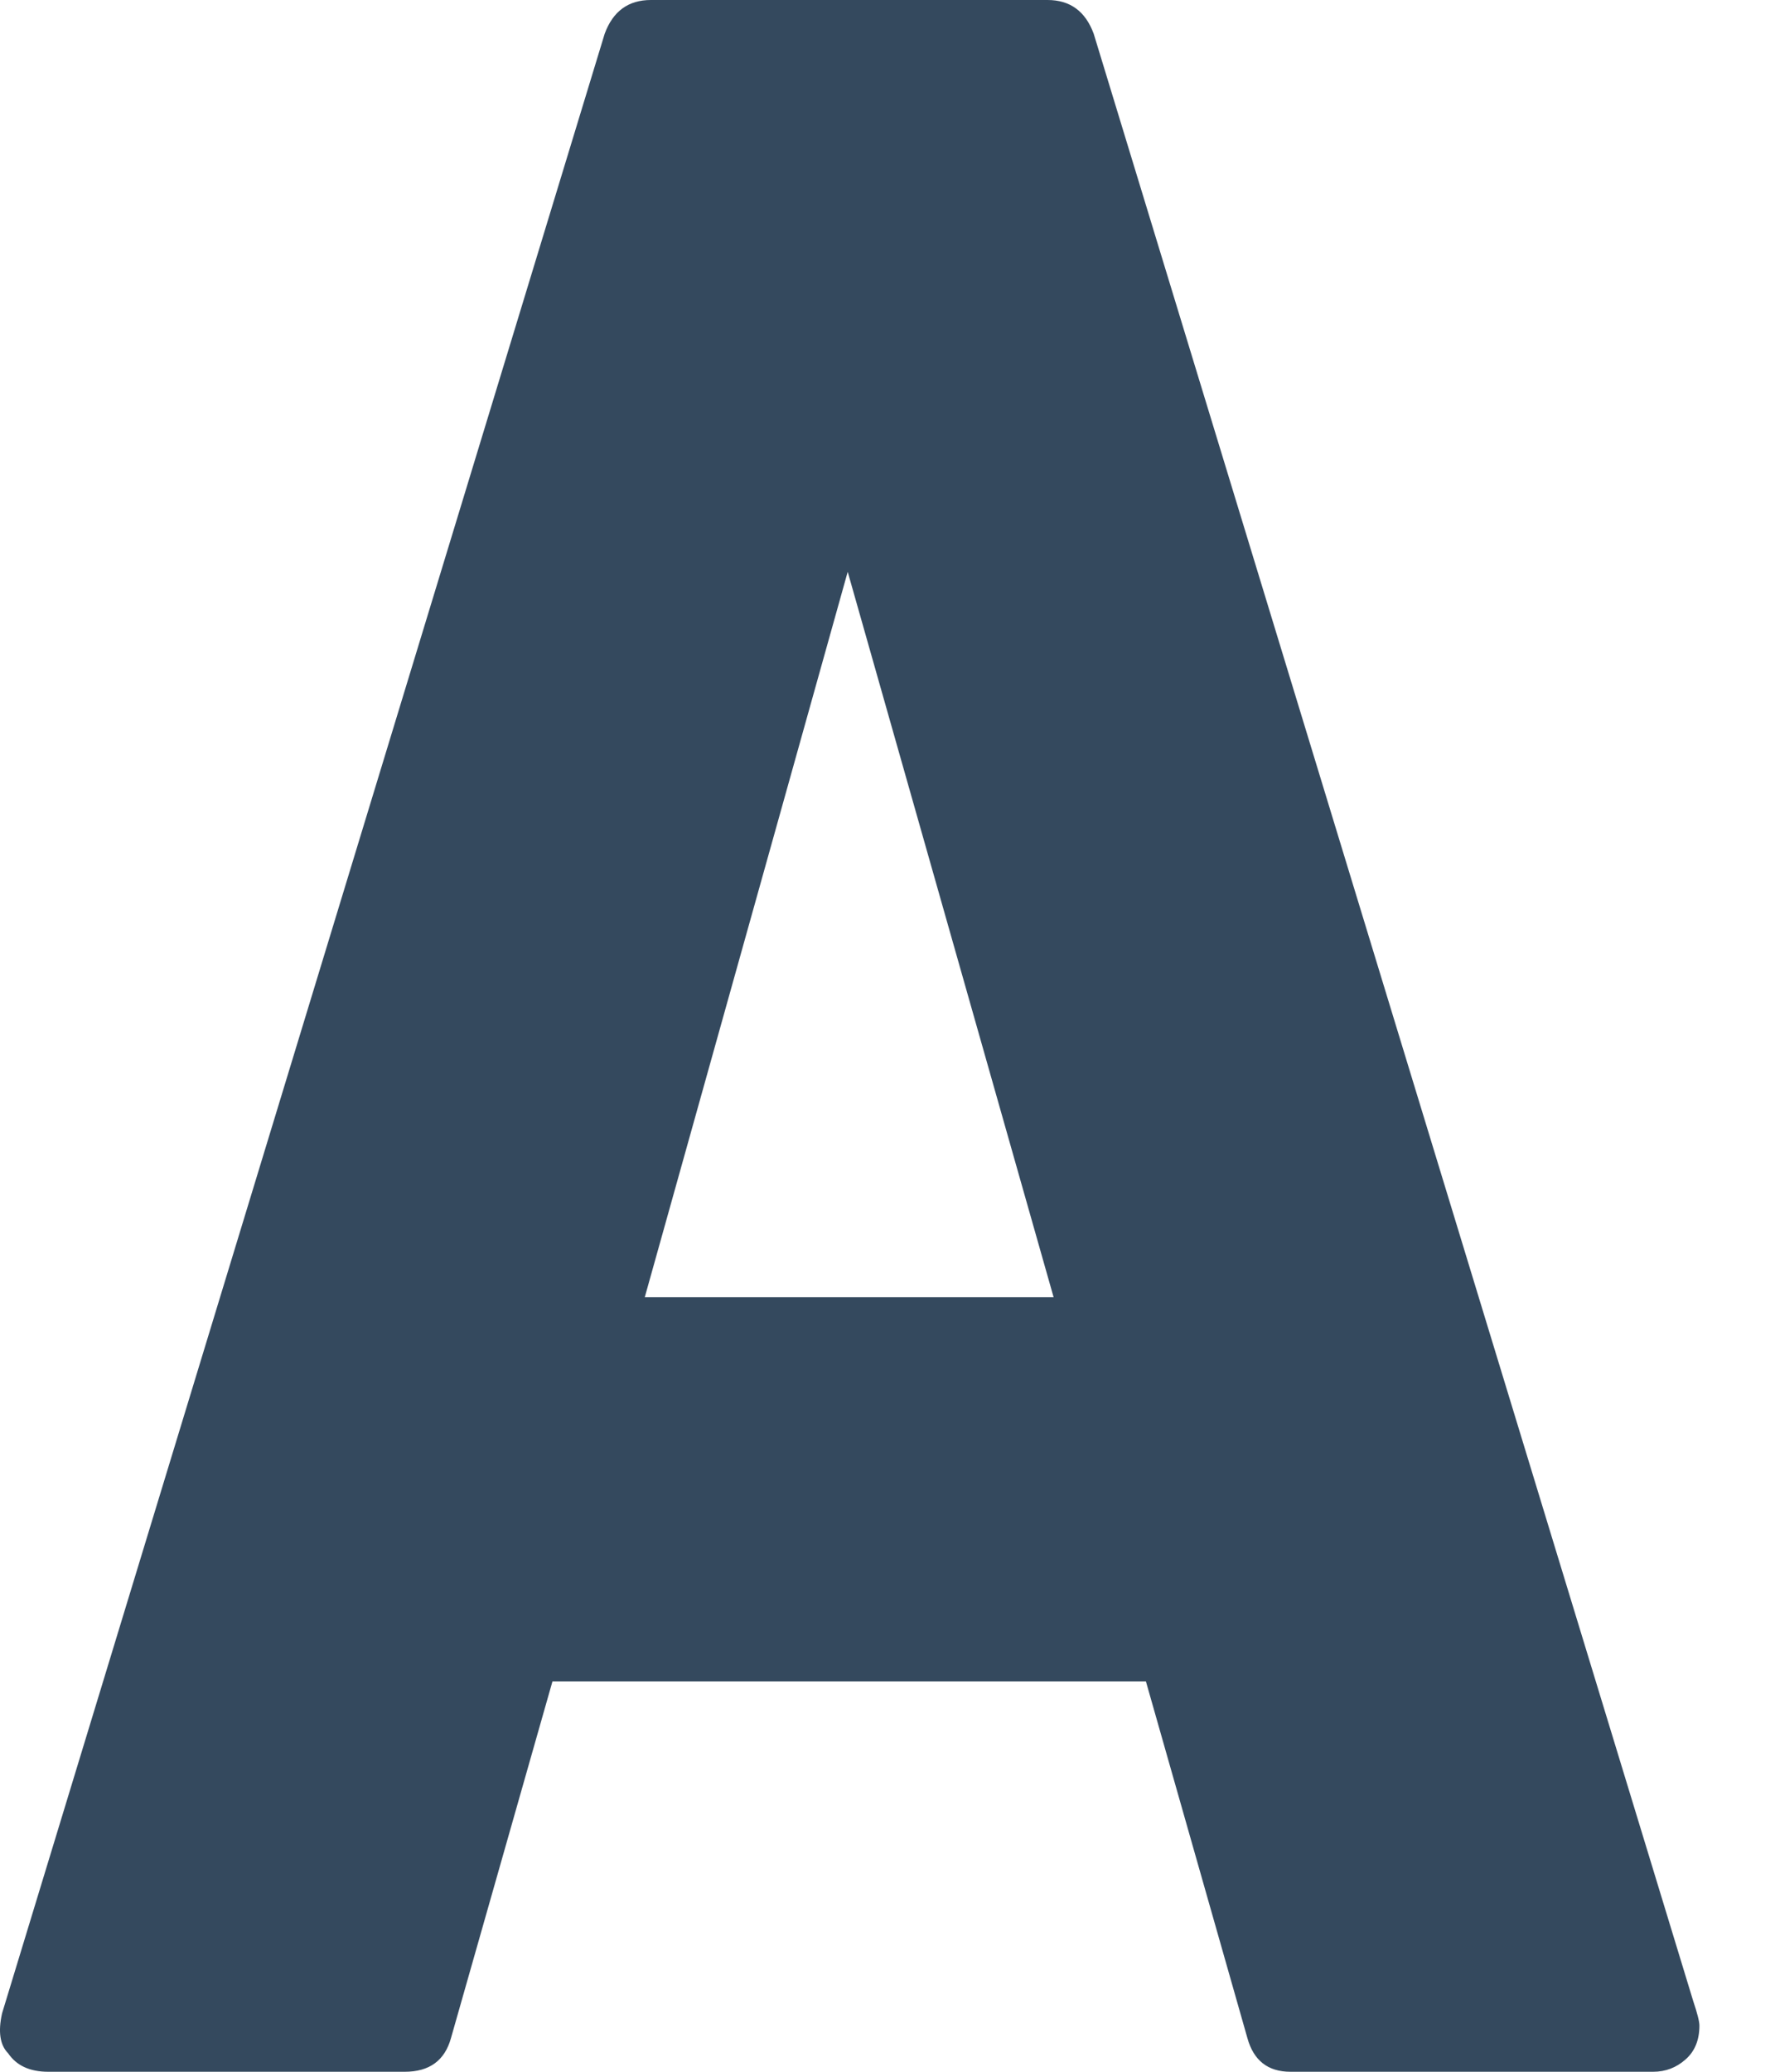 <?xml version="1.0" encoding="UTF-8" standalone="no"?>
<svg width="12px" height="14px" viewBox="0 0 12 14" version="1.1" xmlns="http://www.w3.org/2000/svg" xmlns:xlink="http://www.w3.org/1999/xlink" xmlns:sketch="http://www.bohemiancoding.com/sketch/ns">
    <!-- Generator: Sketch 3.3.2 (12043) - http://www.bohemiancoding.com/sketch -->
    <title>small-size-icon</title>
    <desc>Created with Sketch.</desc>
    <defs></defs>
    <g id="Welcome" stroke="none" stroke-width="1" fill="none" fill-rule="evenodd" sketch:type="MSPage">
        <g id="Artboard-4" sketch:type="MSArtboardGroup" transform="translate(-348, -411)" fill="#34495E">
            <g id="Group-Copy-7" sketch:type="MSLayerGroup" transform="translate(0, 393)">
                <g id="Rectangle-342-+-Shape-+-Rectangle-342-Copy-2-+-Shape-Copy-+-Rectangle-342-Copy-+-Shape-Copy-2" transform="translate(324, 7)" sketch:type="MSShapeGroup">
                    <g id="Rectangle-342-Copy-+-Shape-Copy-2" transform="translate(12, 0)">
                        <path d="M19.394,11.228 C19.338,11.076 19.234,11 19.082,11 L16.4,11 C16.248,11 16.144,11.076 16.088,11.228 L12.014,24.605 C11.986,24.73 12,24.82 12.055,24.875 C12.111,24.958 12.201,25 12.326,25 L14.737,25 C14.903,25 15.007,24.924 15.049,24.772 L15.735,22.362 L19.747,22.362 L20.433,24.772 C20.475,24.924 20.572,25 20.724,25 L23.156,25 L23.177,25 C23.26,25 23.333,24.972 23.395,24.917 C23.458,24.862 23.489,24.785 23.489,24.688 C23.489,24.661 23.475,24.605 23.447,24.522 L19.394,11.228 L19.394,11.228 Z M16.359,19.766 L17.731,14.864 L19.123,19.766 L16.359,19.766 L16.359,19.766 Z" id="small-size-icon"></path>
                    </g>
                </g>
            </g>
        </g>
    </g>
</svg>